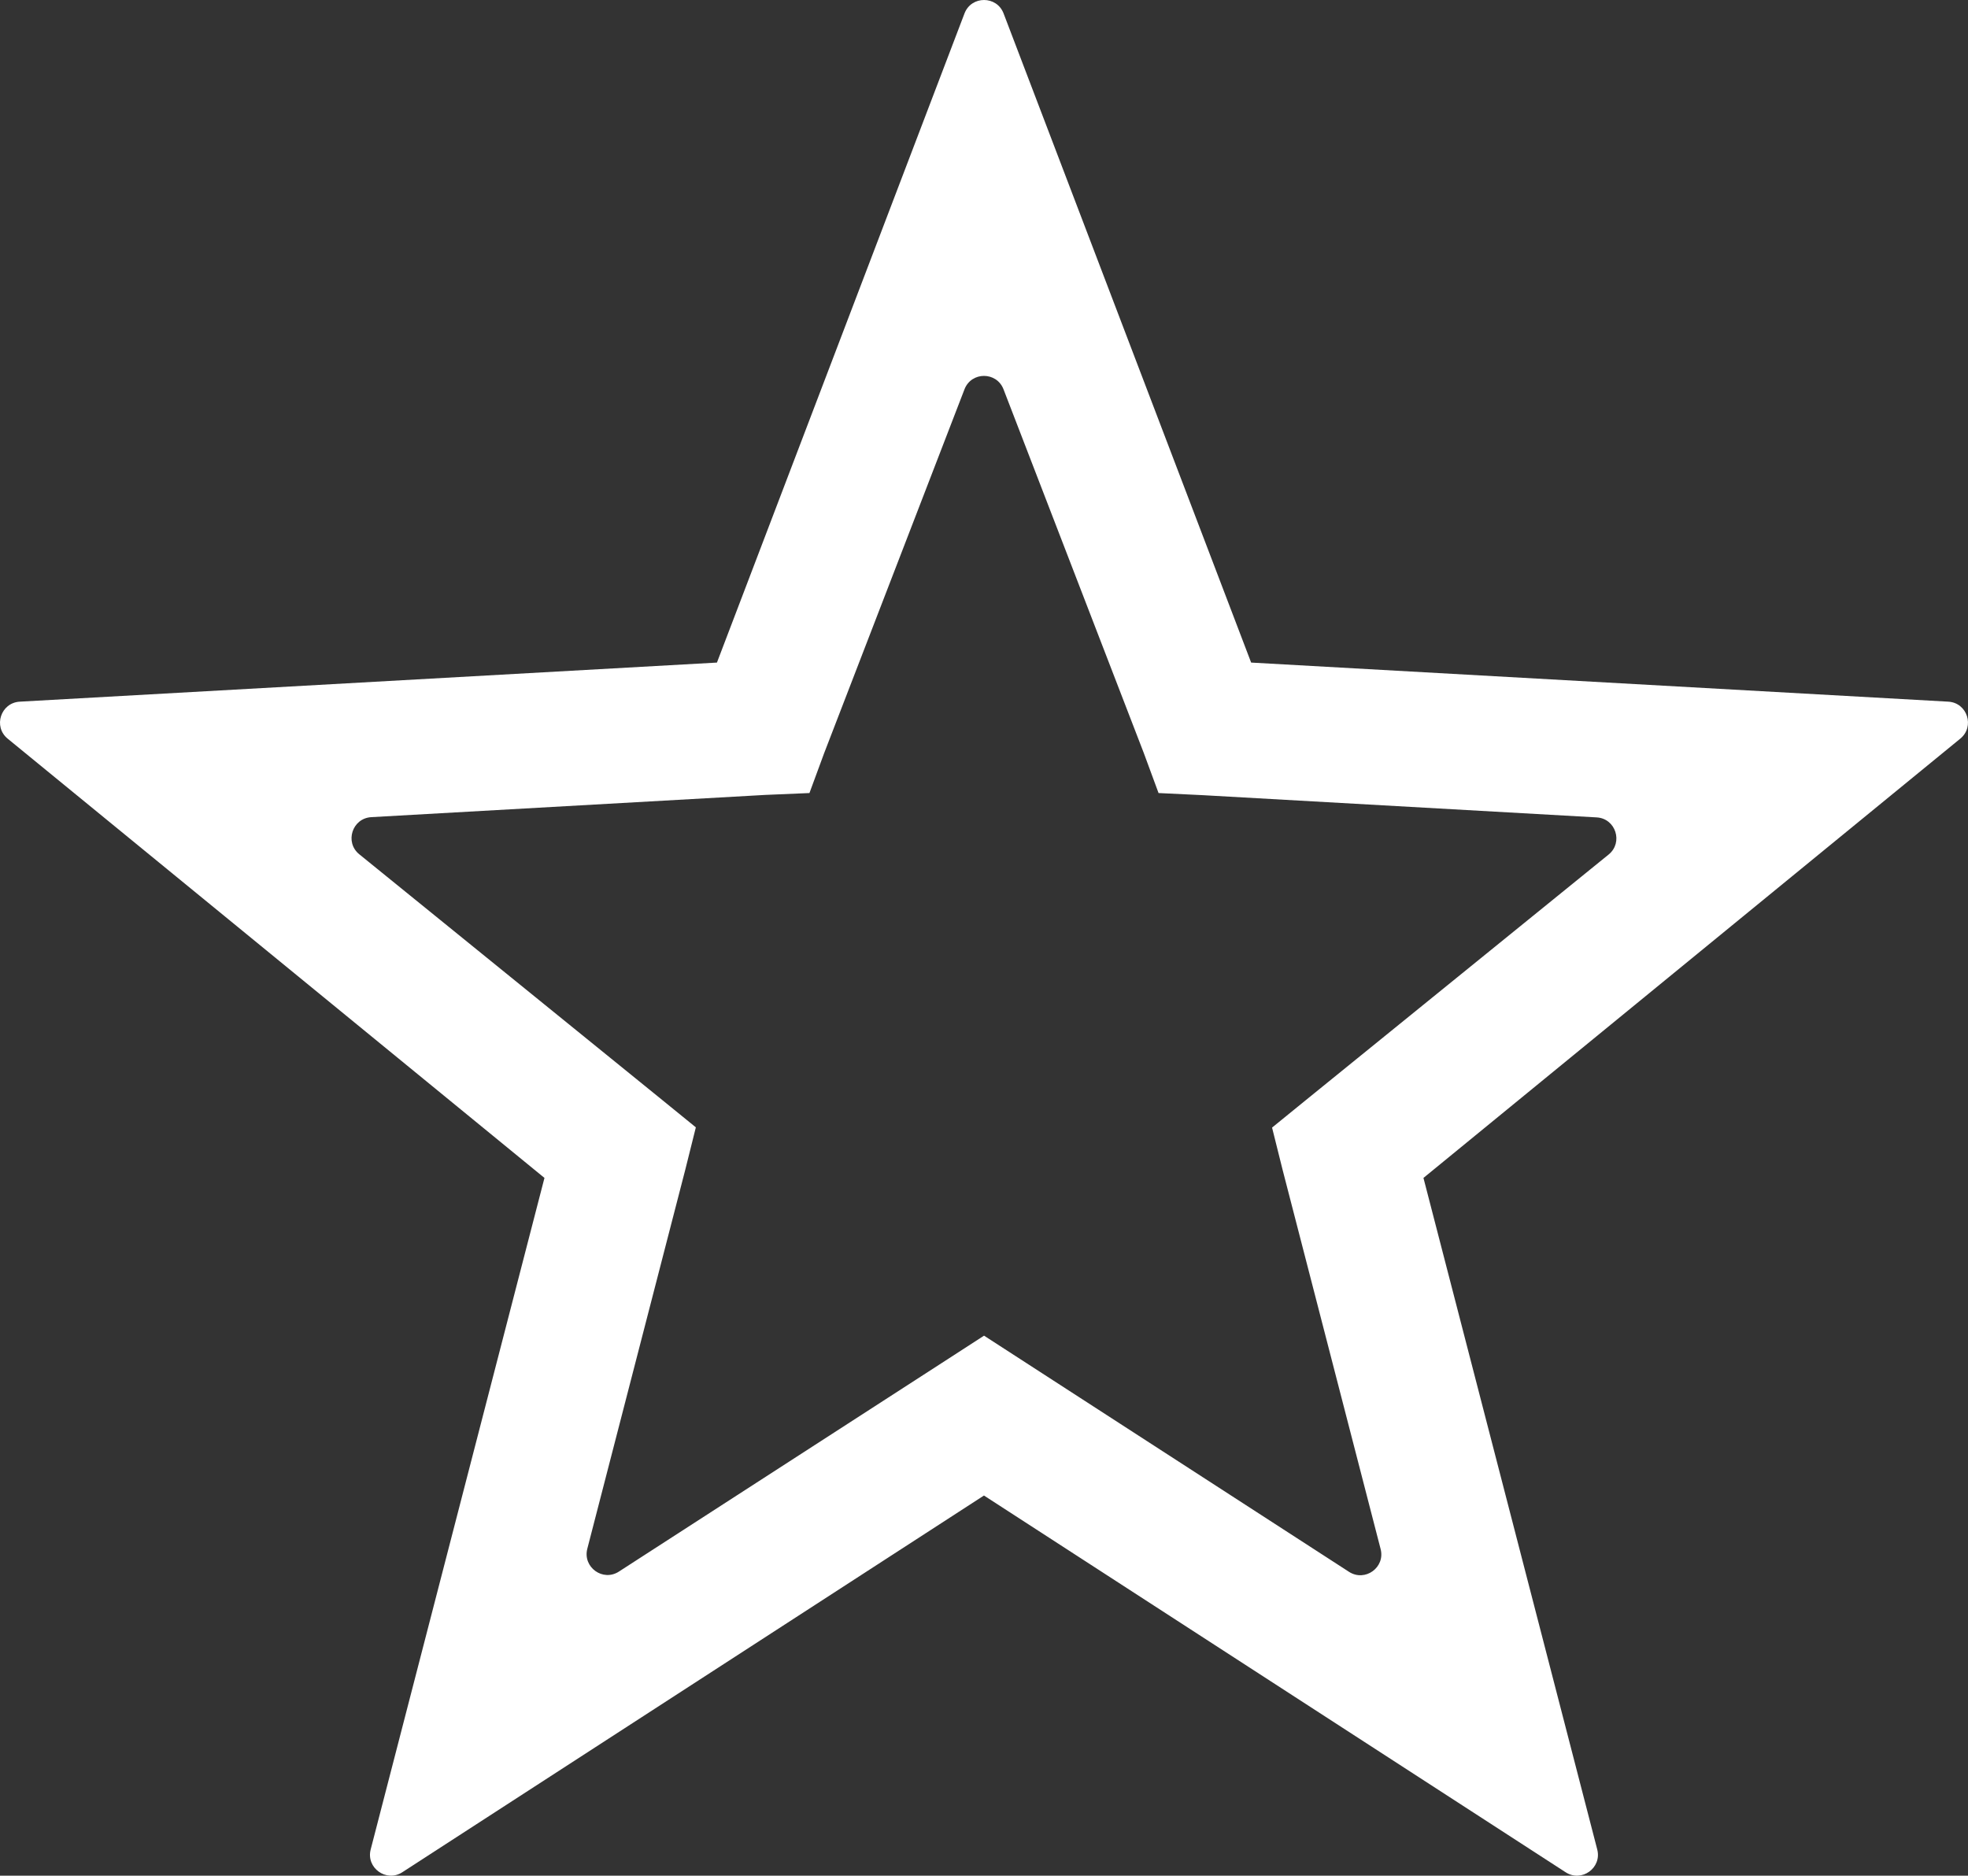 <?xml version="1.0" encoding="utf-8"?>
<!-- Generator: Adobe Illustrator 18.1.1, SVG Export Plug-In . SVG Version: 6.00 Build 0)  -->
<svg version="1.1" id="Layer_1" xmlns="http://www.w3.org/2000/svg" xmlns:xlink="http://www.w3.org/1999/xlink" x="0px" y="0px"
	 viewBox="0 0 24.167 23.032" style="enable-background:new 0 0 24.167 23.032;" xml:space="preserve">
<rect x="0" y="0" width="24.167" height="23.032" fill="#333333" stroke="none"/>
<g id="star-line.svg">
	<path style="fill:#FFFFFF;" d="M23.925,8.616l-8.561-0.48l-3.04-7.971c-0.084-0.22-0.396-0.22-0.48,0l-3.04,7.971l-8.561,0.48
		C0.009,8.629-0.087,8.923,0.095,9.071l6.591,5.393l-2.134,8.246c-0.059,0.226,0.192,0.407,0.388,0.28l7.143-4.626l7.143,4.626
		c0.196,0.127,0.447-0.053,0.388-0.28l-2.134-8.246l6.591-5.393C24.254,8.923,24.158,8.629,23.925,8.616z M12.523,16.685
		l-0.439-0.284l-0.439,0.284L7.6,19.298c-0.196,0.127-0.446-0.053-0.388-0.28l1.204-4.658l0.129-0.517l-0.413-0.336l-3.72-3.017
		c-0.182-0.148-0.087-0.442,0.147-0.456l4.838-0.273L9.94,9.738l0.181-0.491l1.723-4.467c0.085-0.219,0.394-0.219,0.479,0
		l1.723,4.467l0.181,0.491l0.542,0.026l4.838,0.273c0.234,0.013,0.329,0.308,0.147,0.456l-3.72,3.017l-0.413,0.336l0.129,0.517
		l1.204,4.658c0.059,0.226-0.191,0.407-0.388,0.28L12.523,16.685z"/>
</g>
</svg>
